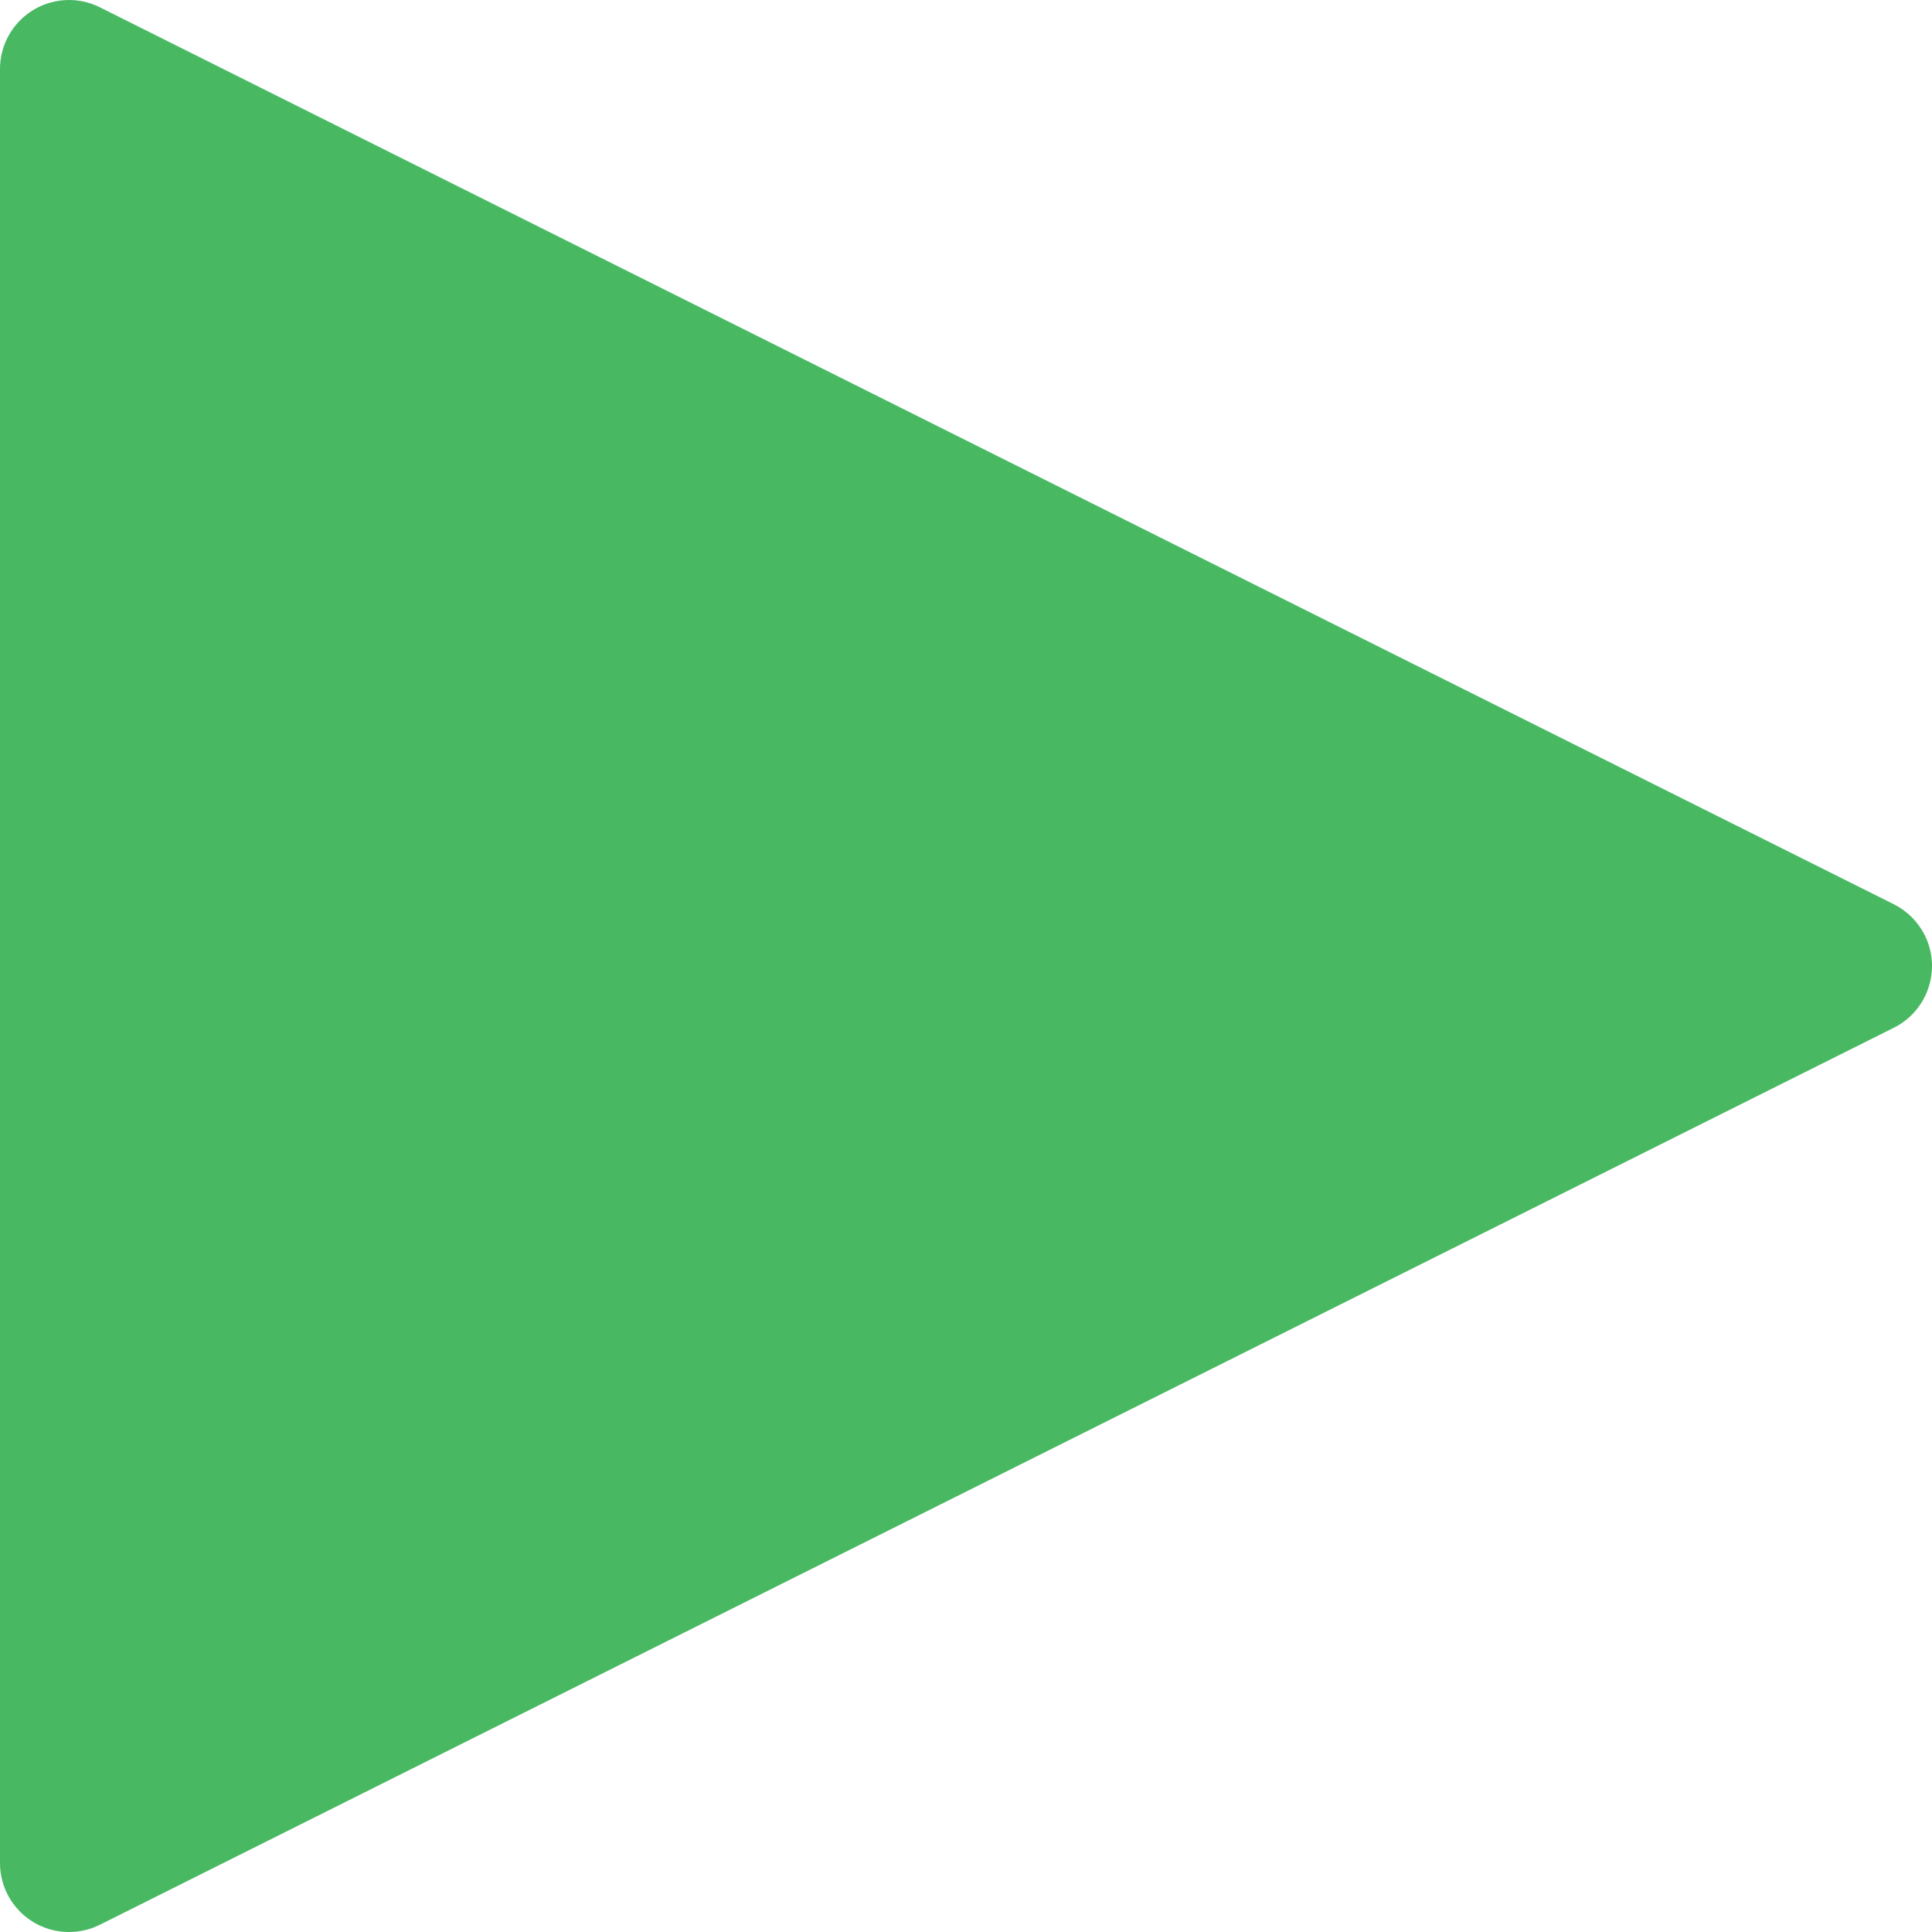 <svg width="32" height="32" viewBox="0 0 32 32" fill="none" xmlns="http://www.w3.org/2000/svg">
<path d="M31.88 15.49C31.769 15.268 31.589 15.088 31.367 14.977L1.654 0.121C1.089 -0.161 0.403 0.068 0.121 0.632C0.041 0.791 -6.68563e-05 0.966 1.05168e-07 1.144V30.857C-0 31.488 0.511 32 1.142 32C1.32 32 1.495 31.959 1.654 31.88L31.367 17.023C31.932 16.741 32.161 16.055 31.88 15.49Z" fill="#48B862"/>
</svg>
